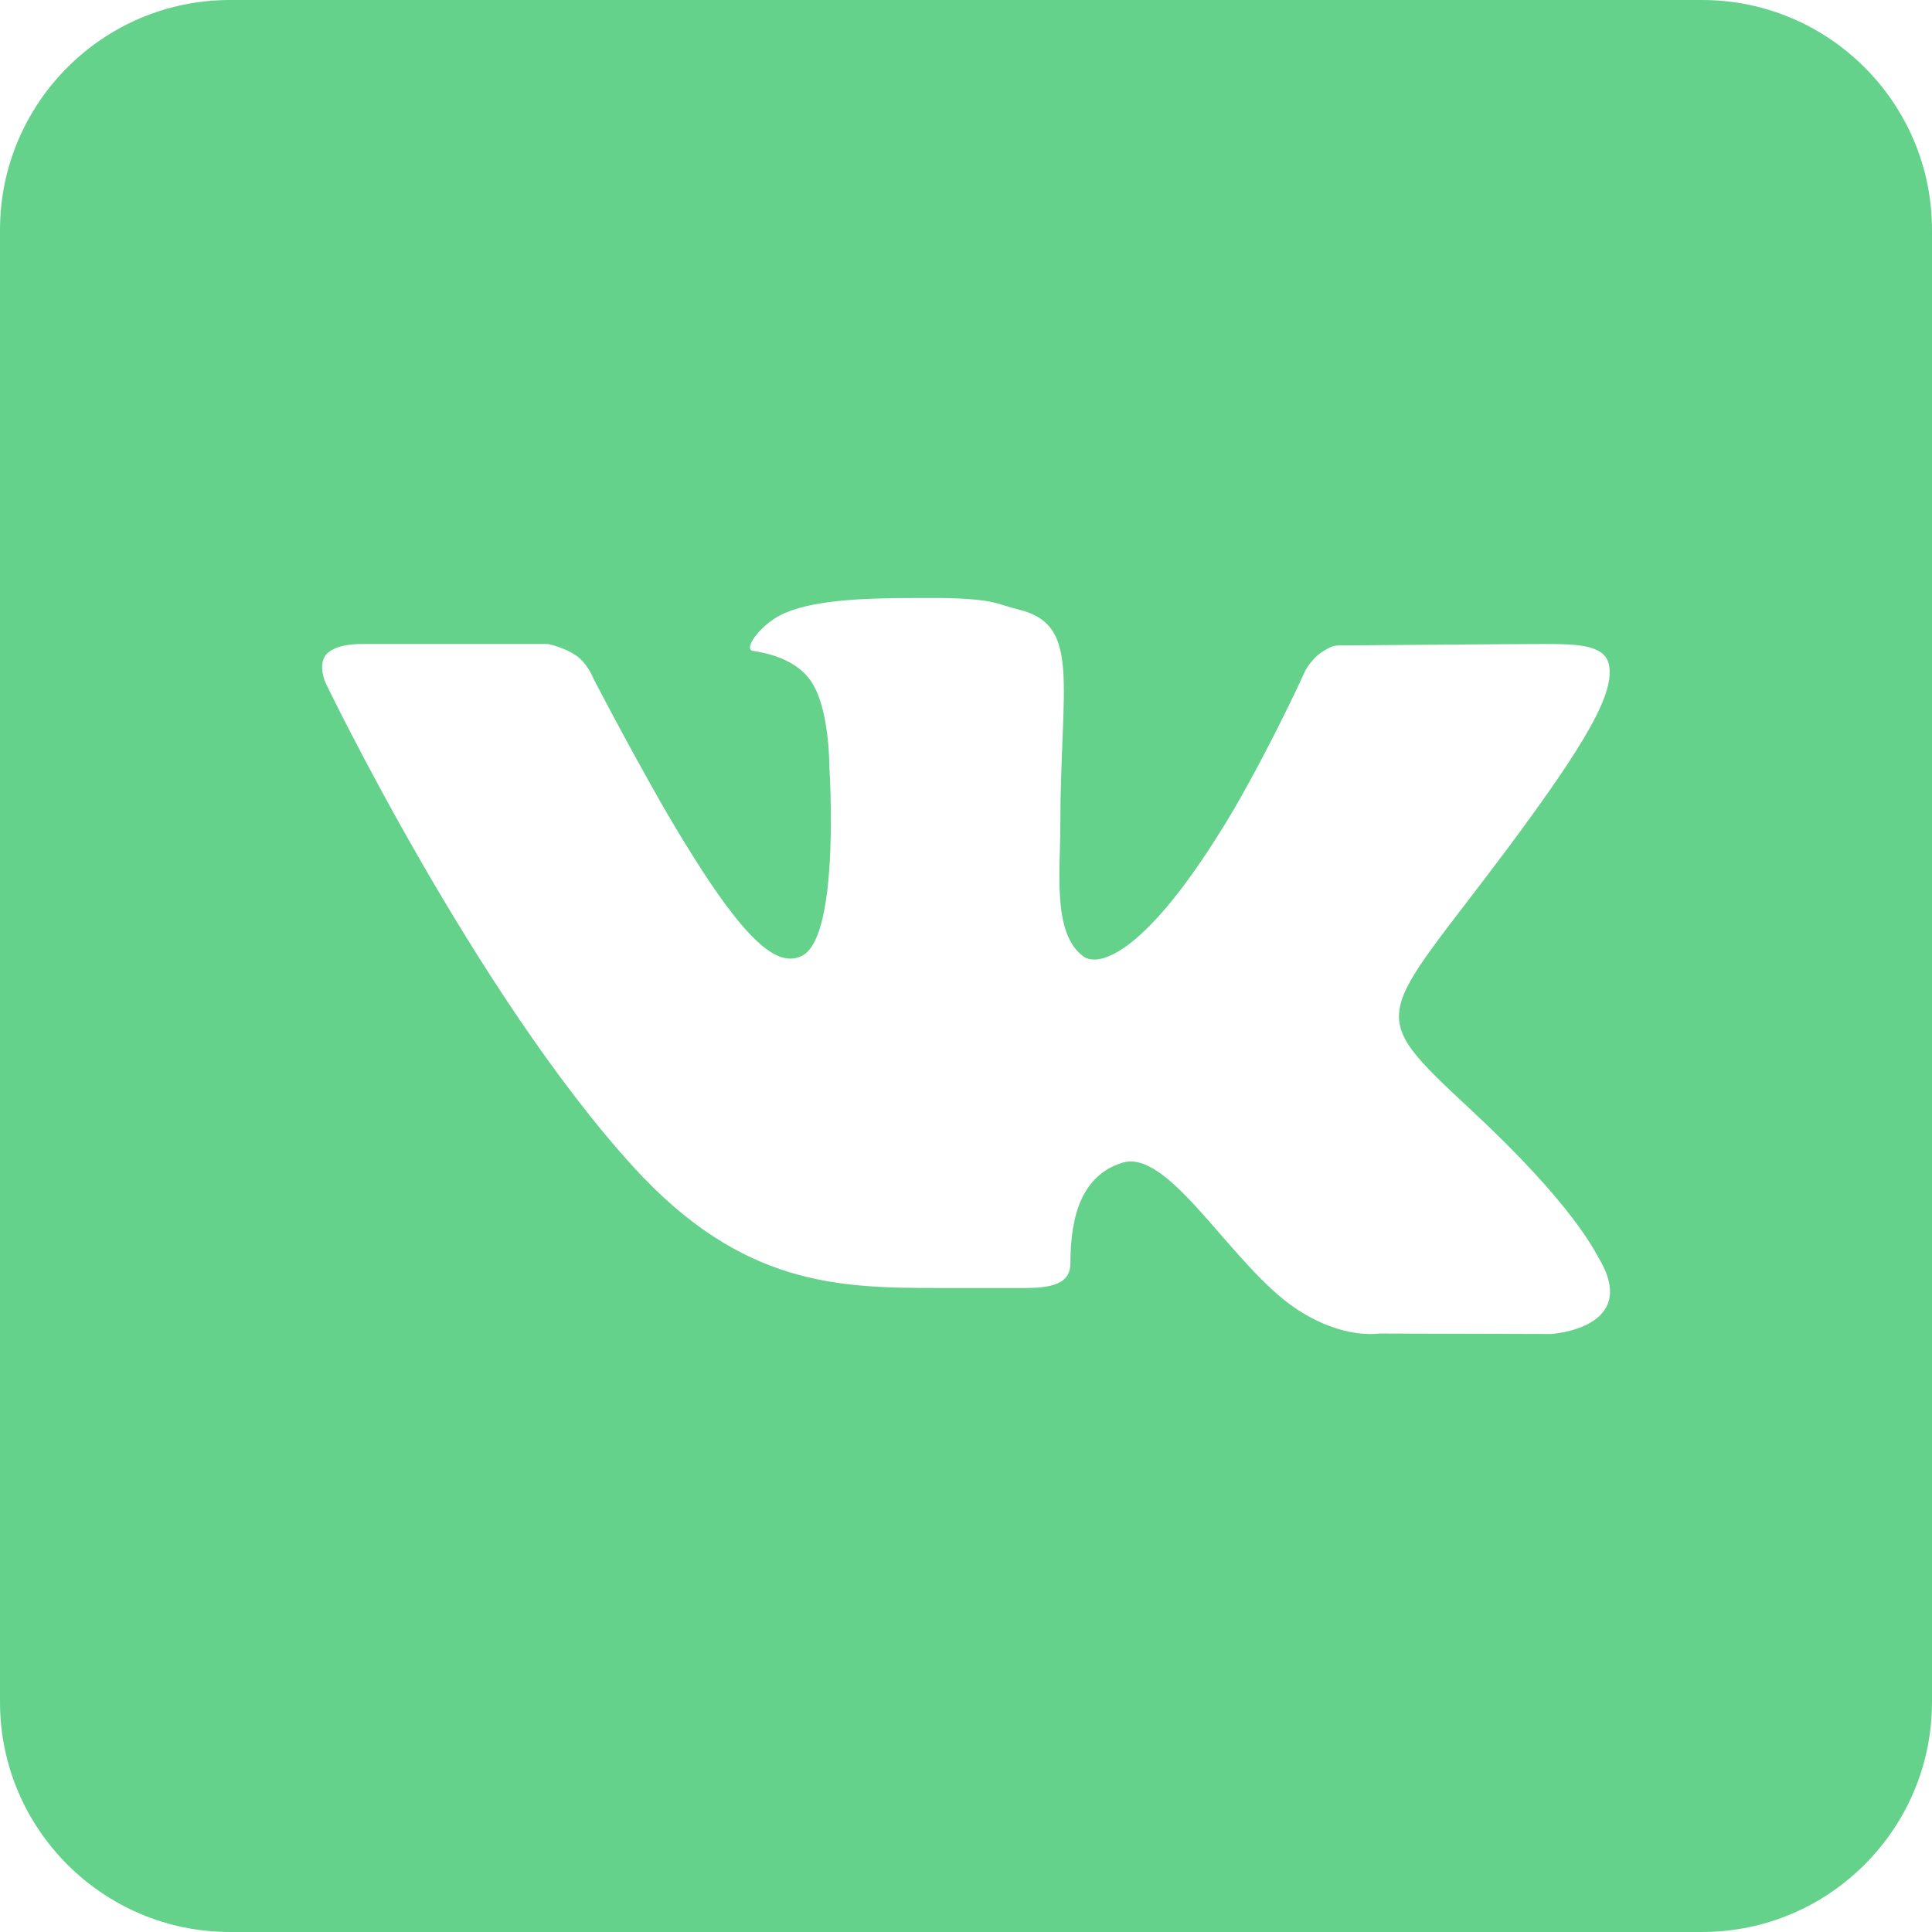 <svg width="50" height="50" viewBox="0 0 50 50" fill="none" xmlns="http://www.w3.org/2000/svg">
<path d="M44.048 0H5.952C2.667 0 0 2.667 0 5.952V44.048C0 47.333 2.667 50 5.952 50H44.048C47.333 50 50 47.333 50 44.048V5.952C50 2.667 47.333 0 44.048 0ZM40.143 34.524L35.702 34.512C35.702 34.512 35.607 34.524 35.452 34.524C35.095 34.524 34.357 34.429 33.488 33.833C31.929 32.75 30.441 30.059 29.262 30.059C29.179 30.059 29.107 30.071 29.036 30.095C28.012 30.417 27.702 31.441 27.702 32.691C27.702 33.131 27.393 33.333 26.559 33.333H24.262C21.691 33.333 19.202 33.274 16.405 30.214C12.286 25.702 8.429 17.679 8.429 17.679C8.429 17.679 8.214 17.214 8.44 16.941C8.655 16.691 9.155 16.667 9.345 16.667C9.393 16.667 9.417 16.667 9.417 16.667H14.179C14.179 16.667 14.619 16.75 14.941 16.988C15.214 17.191 15.357 17.559 15.357 17.559C15.357 17.559 16.167 19.131 17.179 20.905C18.881 23.833 19.798 24.809 20.452 24.809C20.559 24.809 20.667 24.786 20.774 24.726C21.75 24.191 21.464 19.857 21.464 19.857C21.464 19.857 21.476 18.286 20.964 17.595C20.571 17.048 19.821 16.893 19.488 16.845C19.226 16.809 19.655 16.191 20.226 15.905C20.964 15.548 22.191 15.476 23.667 15.476H24.381C25.774 15.5 25.809 15.643 26.357 15.774C28 16.167 27.441 17.702 27.441 21.381C27.441 22.559 27.226 24.214 28.071 24.774C28.131 24.809 28.214 24.833 28.321 24.833C28.869 24.833 30.048 24.131 31.929 20.952C32.976 19.143 33.786 17.345 33.786 17.345C33.786 17.345 33.964 17.024 34.238 16.857C34.5 16.702 34.5 16.702 34.845 16.702H34.881C35.262 16.702 39.048 16.667 39.881 16.667H39.976C40.774 16.667 41.5 16.679 41.631 17.167C41.821 17.905 41.048 19.226 39.012 21.964C35.655 26.452 35.274 26.119 38.059 28.714C40.726 31.191 41.274 32.393 41.369 32.548C42.476 34.381 40.143 34.524 40.143 34.524Z" fill="#5ECF85" fill-opacity="0.953"/>
</svg>

